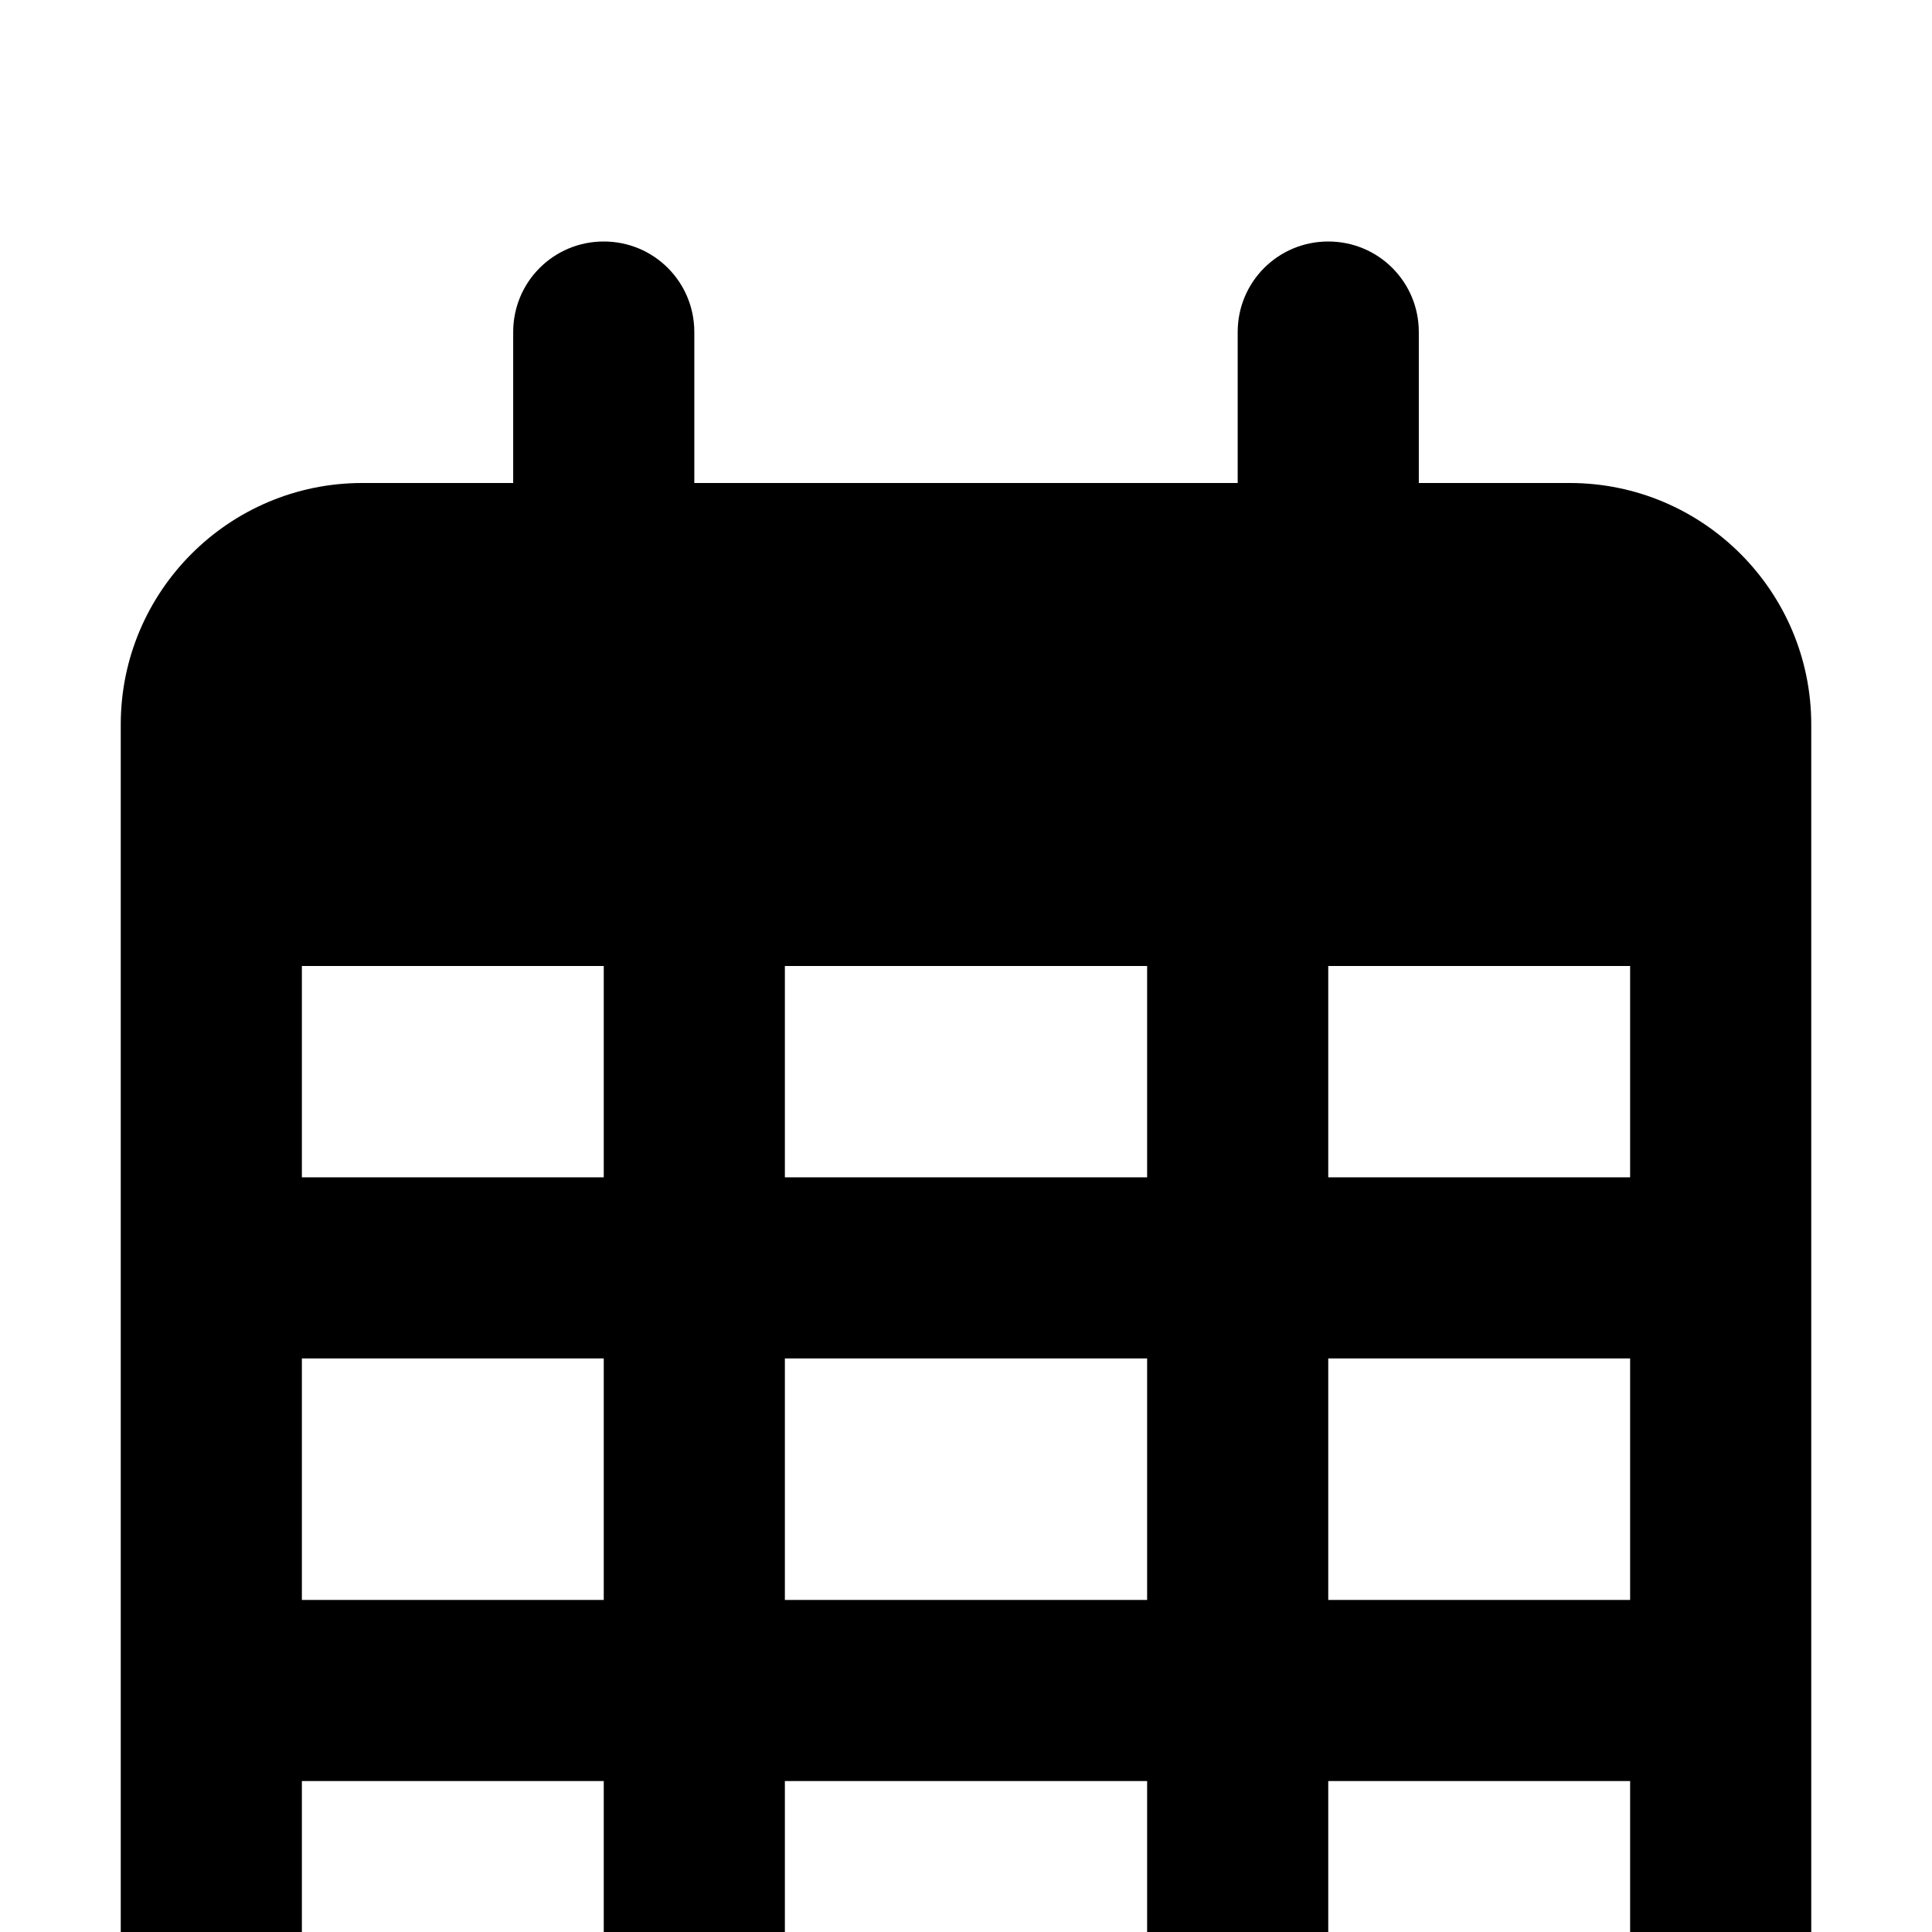 <?xml version="1.0" standalone="no"?><!DOCTYPE svg PUBLIC "-//W3C//DTD SVG 1.1//EN"
        "http://www.w3.org/Graphics/SVG/1.1/DTD/svg11.dtd"><svg viewBox="0 0 1024 1024" version="1.1" xmlns="http://www.w3.org/2000/svg" xmlns:xlink="http://www.w3.org/1999/xlink"><path transform="scale(1, -1) translate(0, -1024)" d="M368 848c0 26.6-21.4 48-48 48s-48-21.4-48-48v-80H192C121.4 768 64 710.6 64 640v-640c0-70.6 57.4-128 128-128h640c70.6 0 128 57.4 128 128V640c0 70.6-57.4 128-128 128h-80V848c0 26.6-21.4 48-48 48s-48-21.4-48-48v-80H368V848zM160 512h160v-112H160v112z m0-208h160v-128H160v128z m256 0h192v-128h-192v128z m288 0h160v-128h-160v128z m160 96h-160v112h160v-112z m0-320v-80c0-17.6-14.4-32-32-32h-128v112h160z m-256 0v-112h-192v112h192z m-288 0v-112H192c-17.6 0-32 14.4-32 32v80h160z m288 320h-192v112h192v-112z"/></svg>